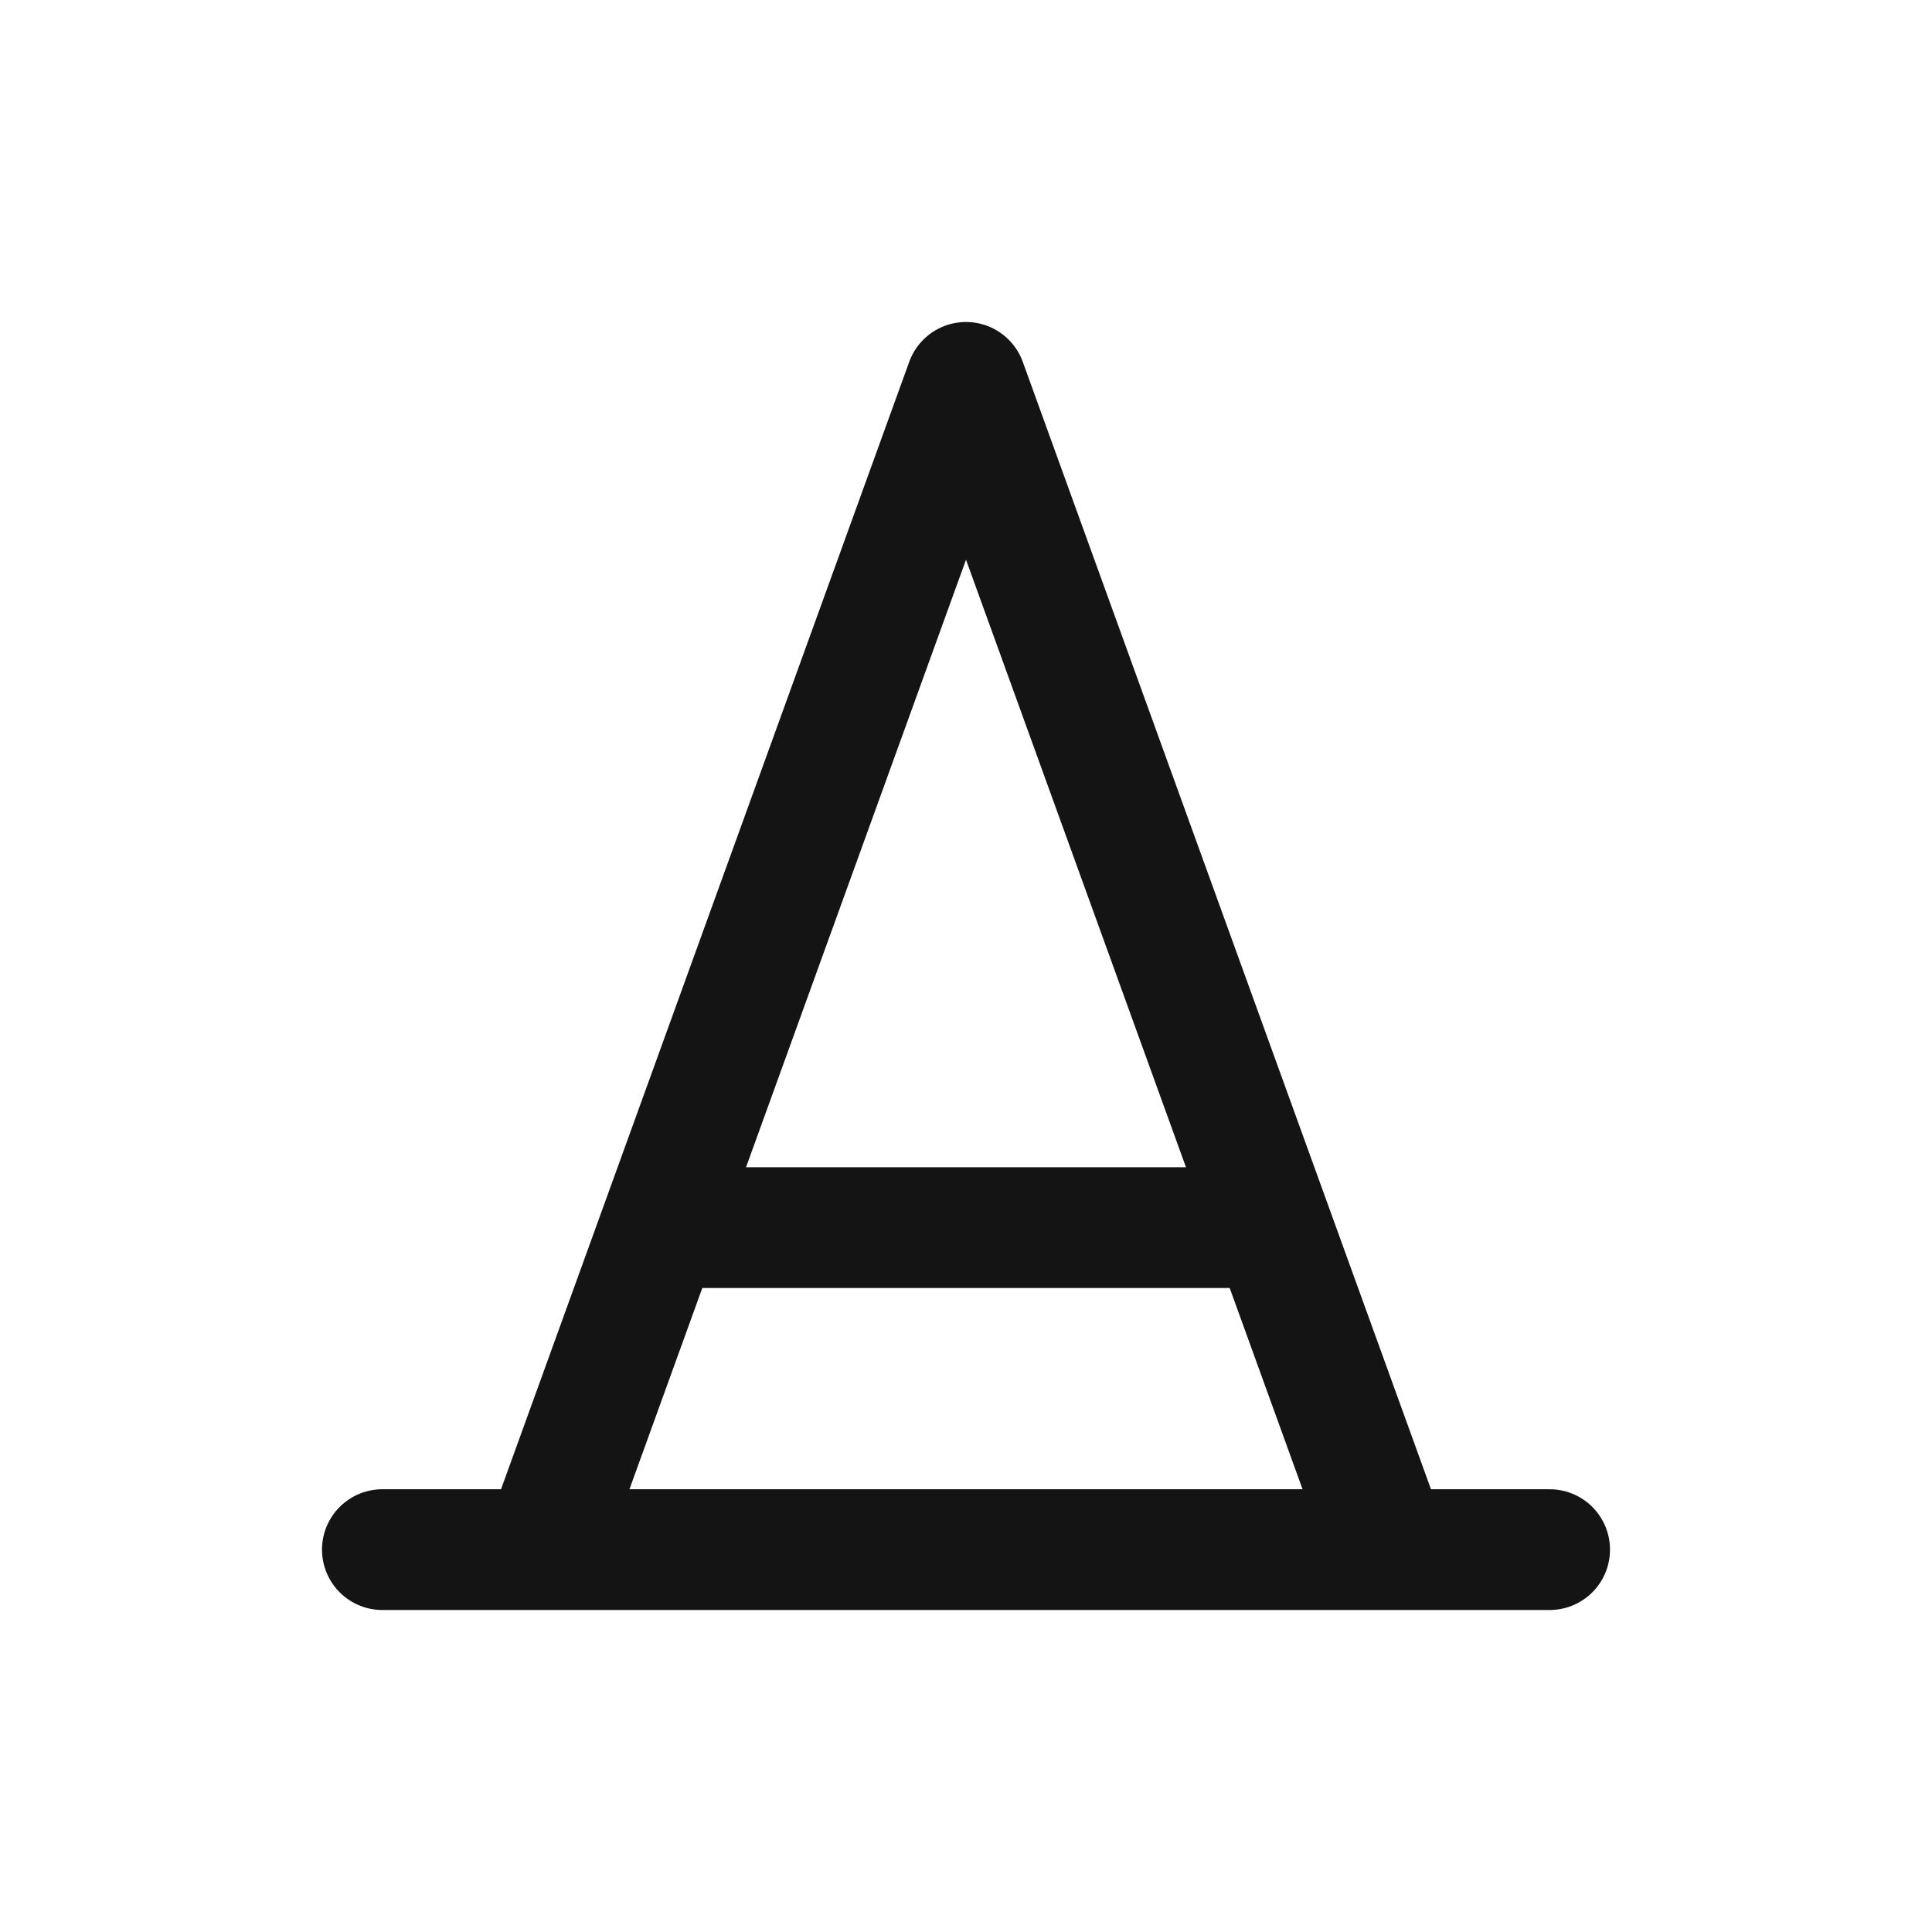 <svg xmlns="http://www.w3.org/2000/svg" fill="none" viewBox="0 0 24 24" class="acv-icon"><path stroke="#141414" stroke-linecap="round" stroke-linejoin="round" stroke-width="1.5" d="M6.75 19.25 12 4.75l5.25 14.5H6.75ZM4.75 19.25h14.5M8.5 15.25h7"/></svg>